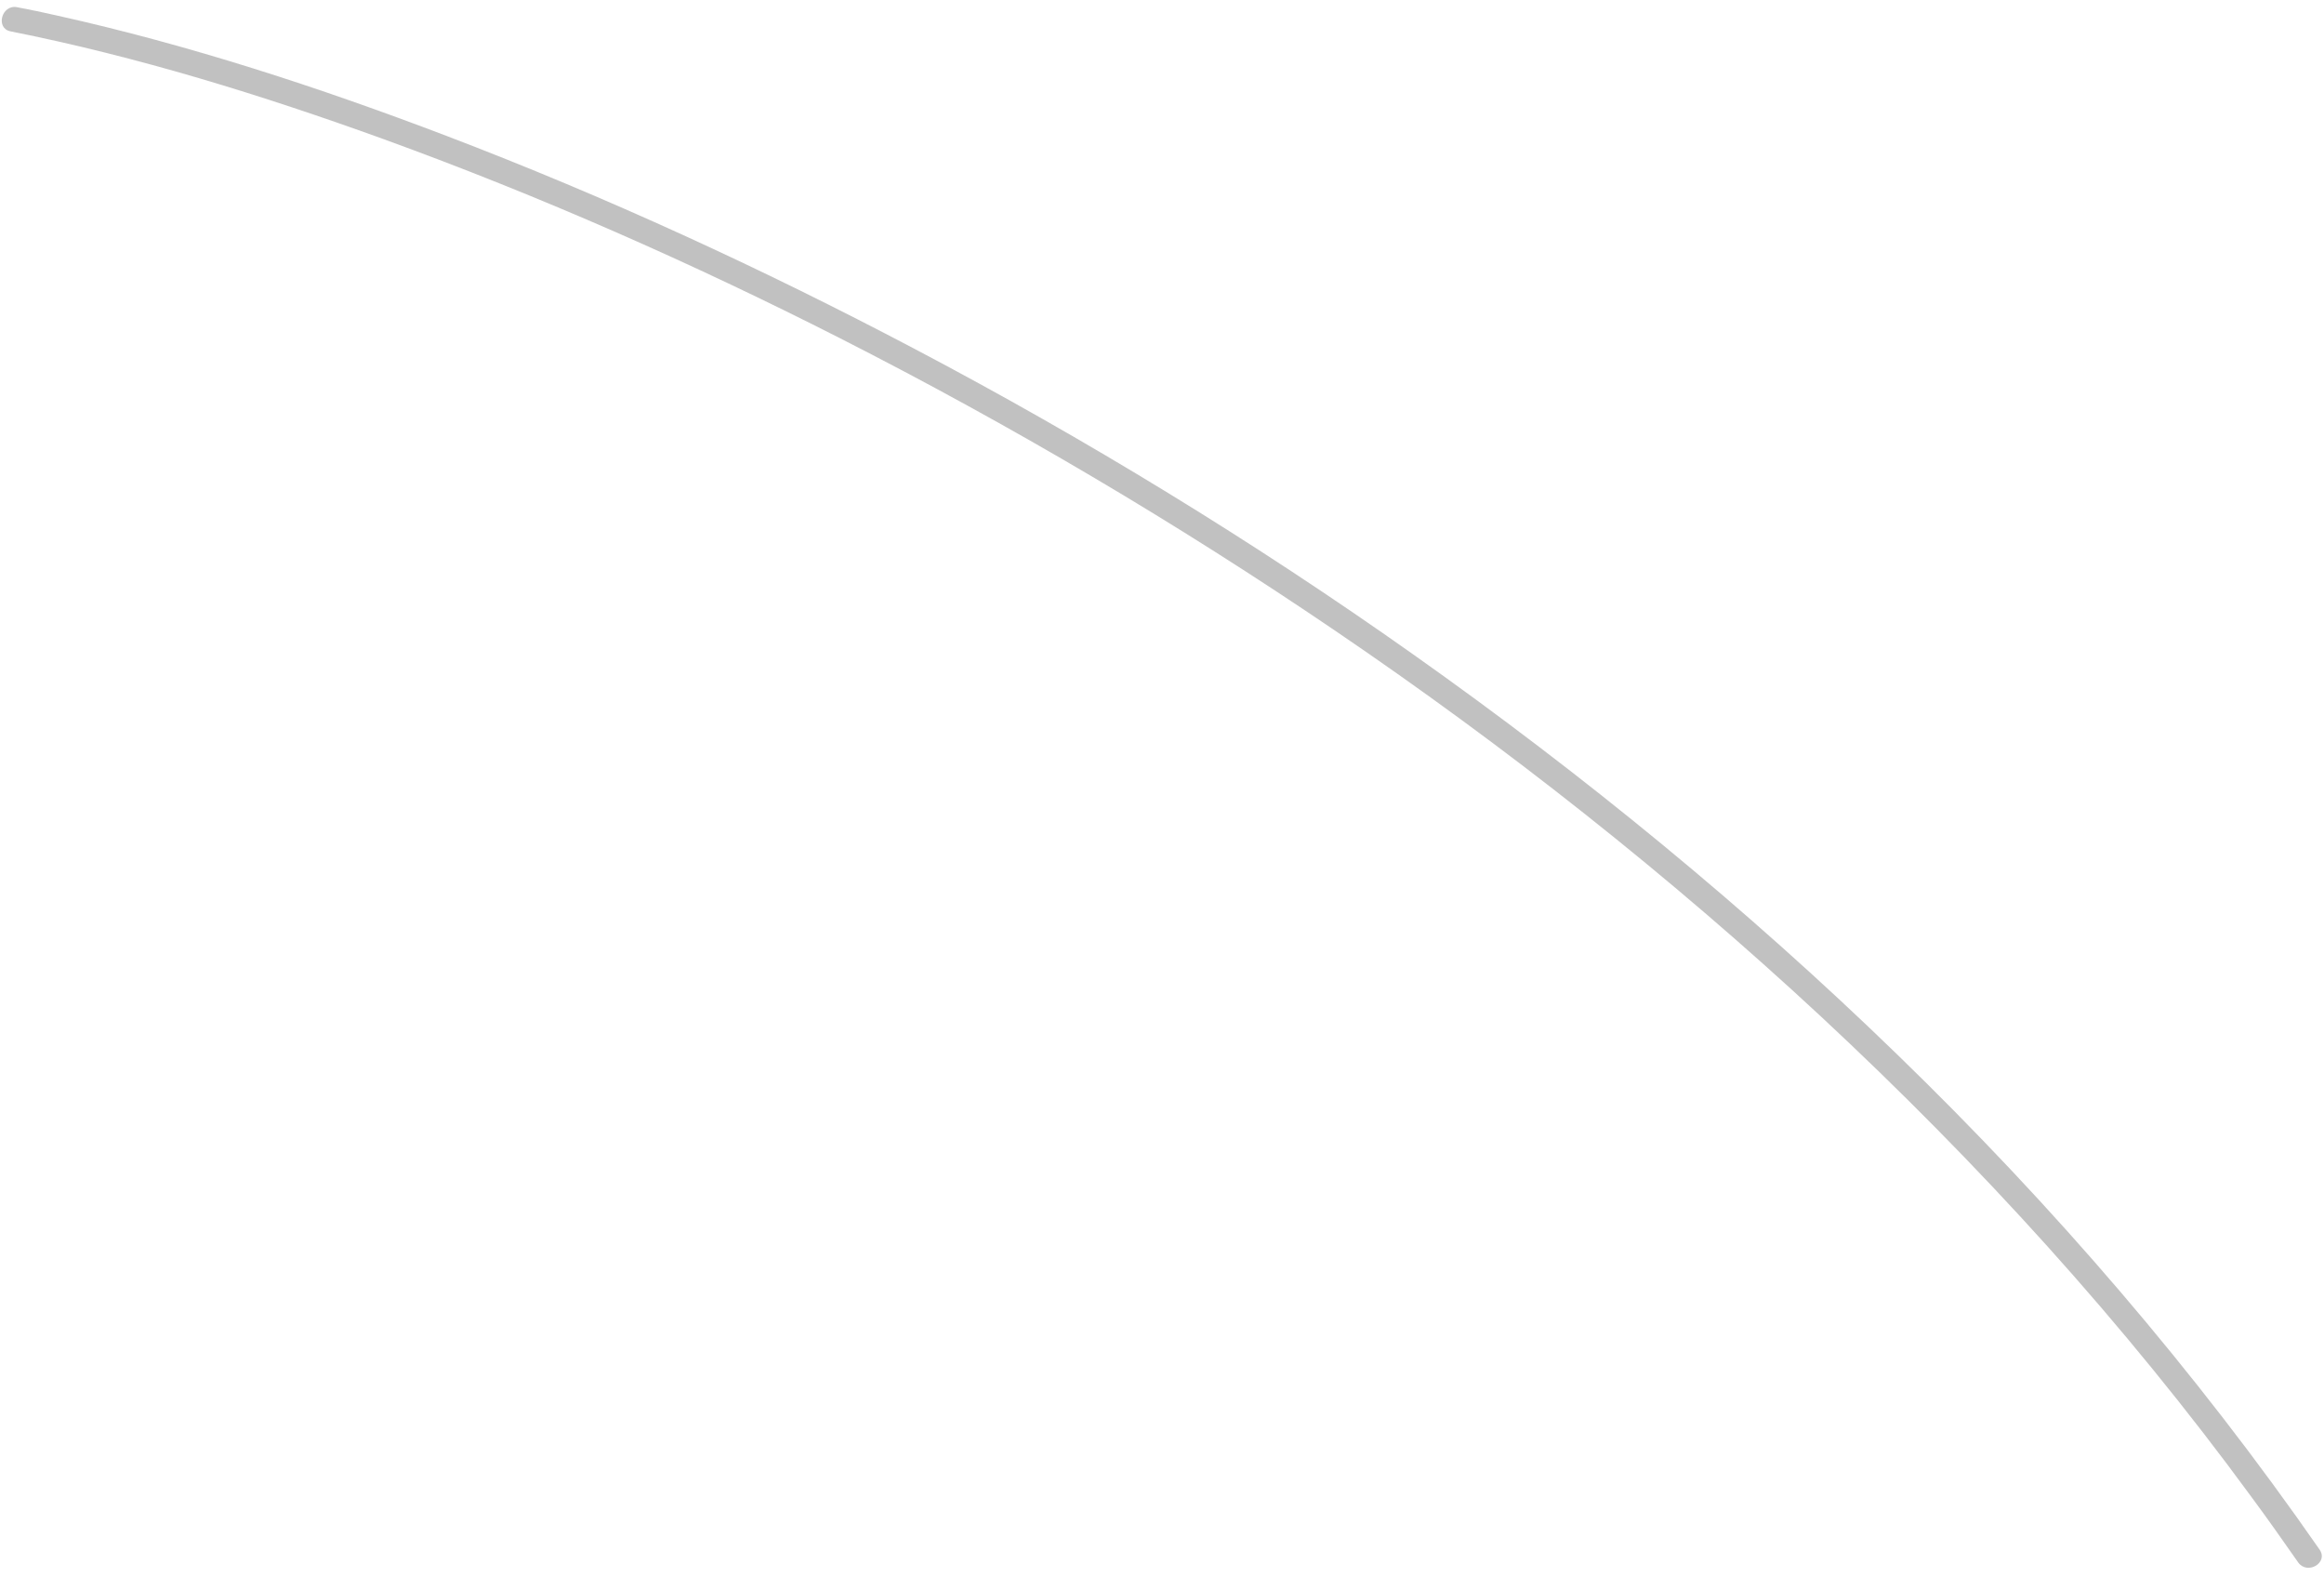 ﻿<?xml version="1.0" encoding="utf-8"?>
<svg version="1.1" xmlns:xlink="http://www.w3.org/1999/xlink" width="317px" height="215px" xmlns="http://www.w3.org/2000/svg">
  <g transform="matrix(1 0 0 1 -775 -588 )">
    <path d="M 313.482 213.07  C 314.741 214.811  317.63 213.107  316.407 211.328  C 299.446 186.914  280.004 164.354  258.748 143.762  C 238.194 123.814  215.975 105.645  192.681 89.18  C 170.943 73.812  148.205 59.92  124.689 47.542  C 103.988 36.641  82.694 26.837  60.845 18.51  C 43.55 11.923  25.849 6.132  7.777 2.12  C 5.962 1.703  4.148 1.325  2.333 0.984  C 0.222 0.568  -0.667 3.861  1.444 4.277  C 18.776 7.722  35.774 12.983  52.401 19.002  C 73.658 26.724  94.433 35.884  114.616 46.142  C 137.91 57.989  160.5 71.313  182.164 86.038  C 205.457 101.86  227.677 119.386  248.378 138.614  C 269.82 158.562  289.707 180.365  307.075 204.099  C 309.26 207.051  311.371 210.041  313.482 213.07  Z " fill-rule="nonzero" fill="#c1c1c1" stroke="none" fill-opacity="0.996" transform="matrix(1 0 0 1 775 588 )" />
  </g>
</svg>